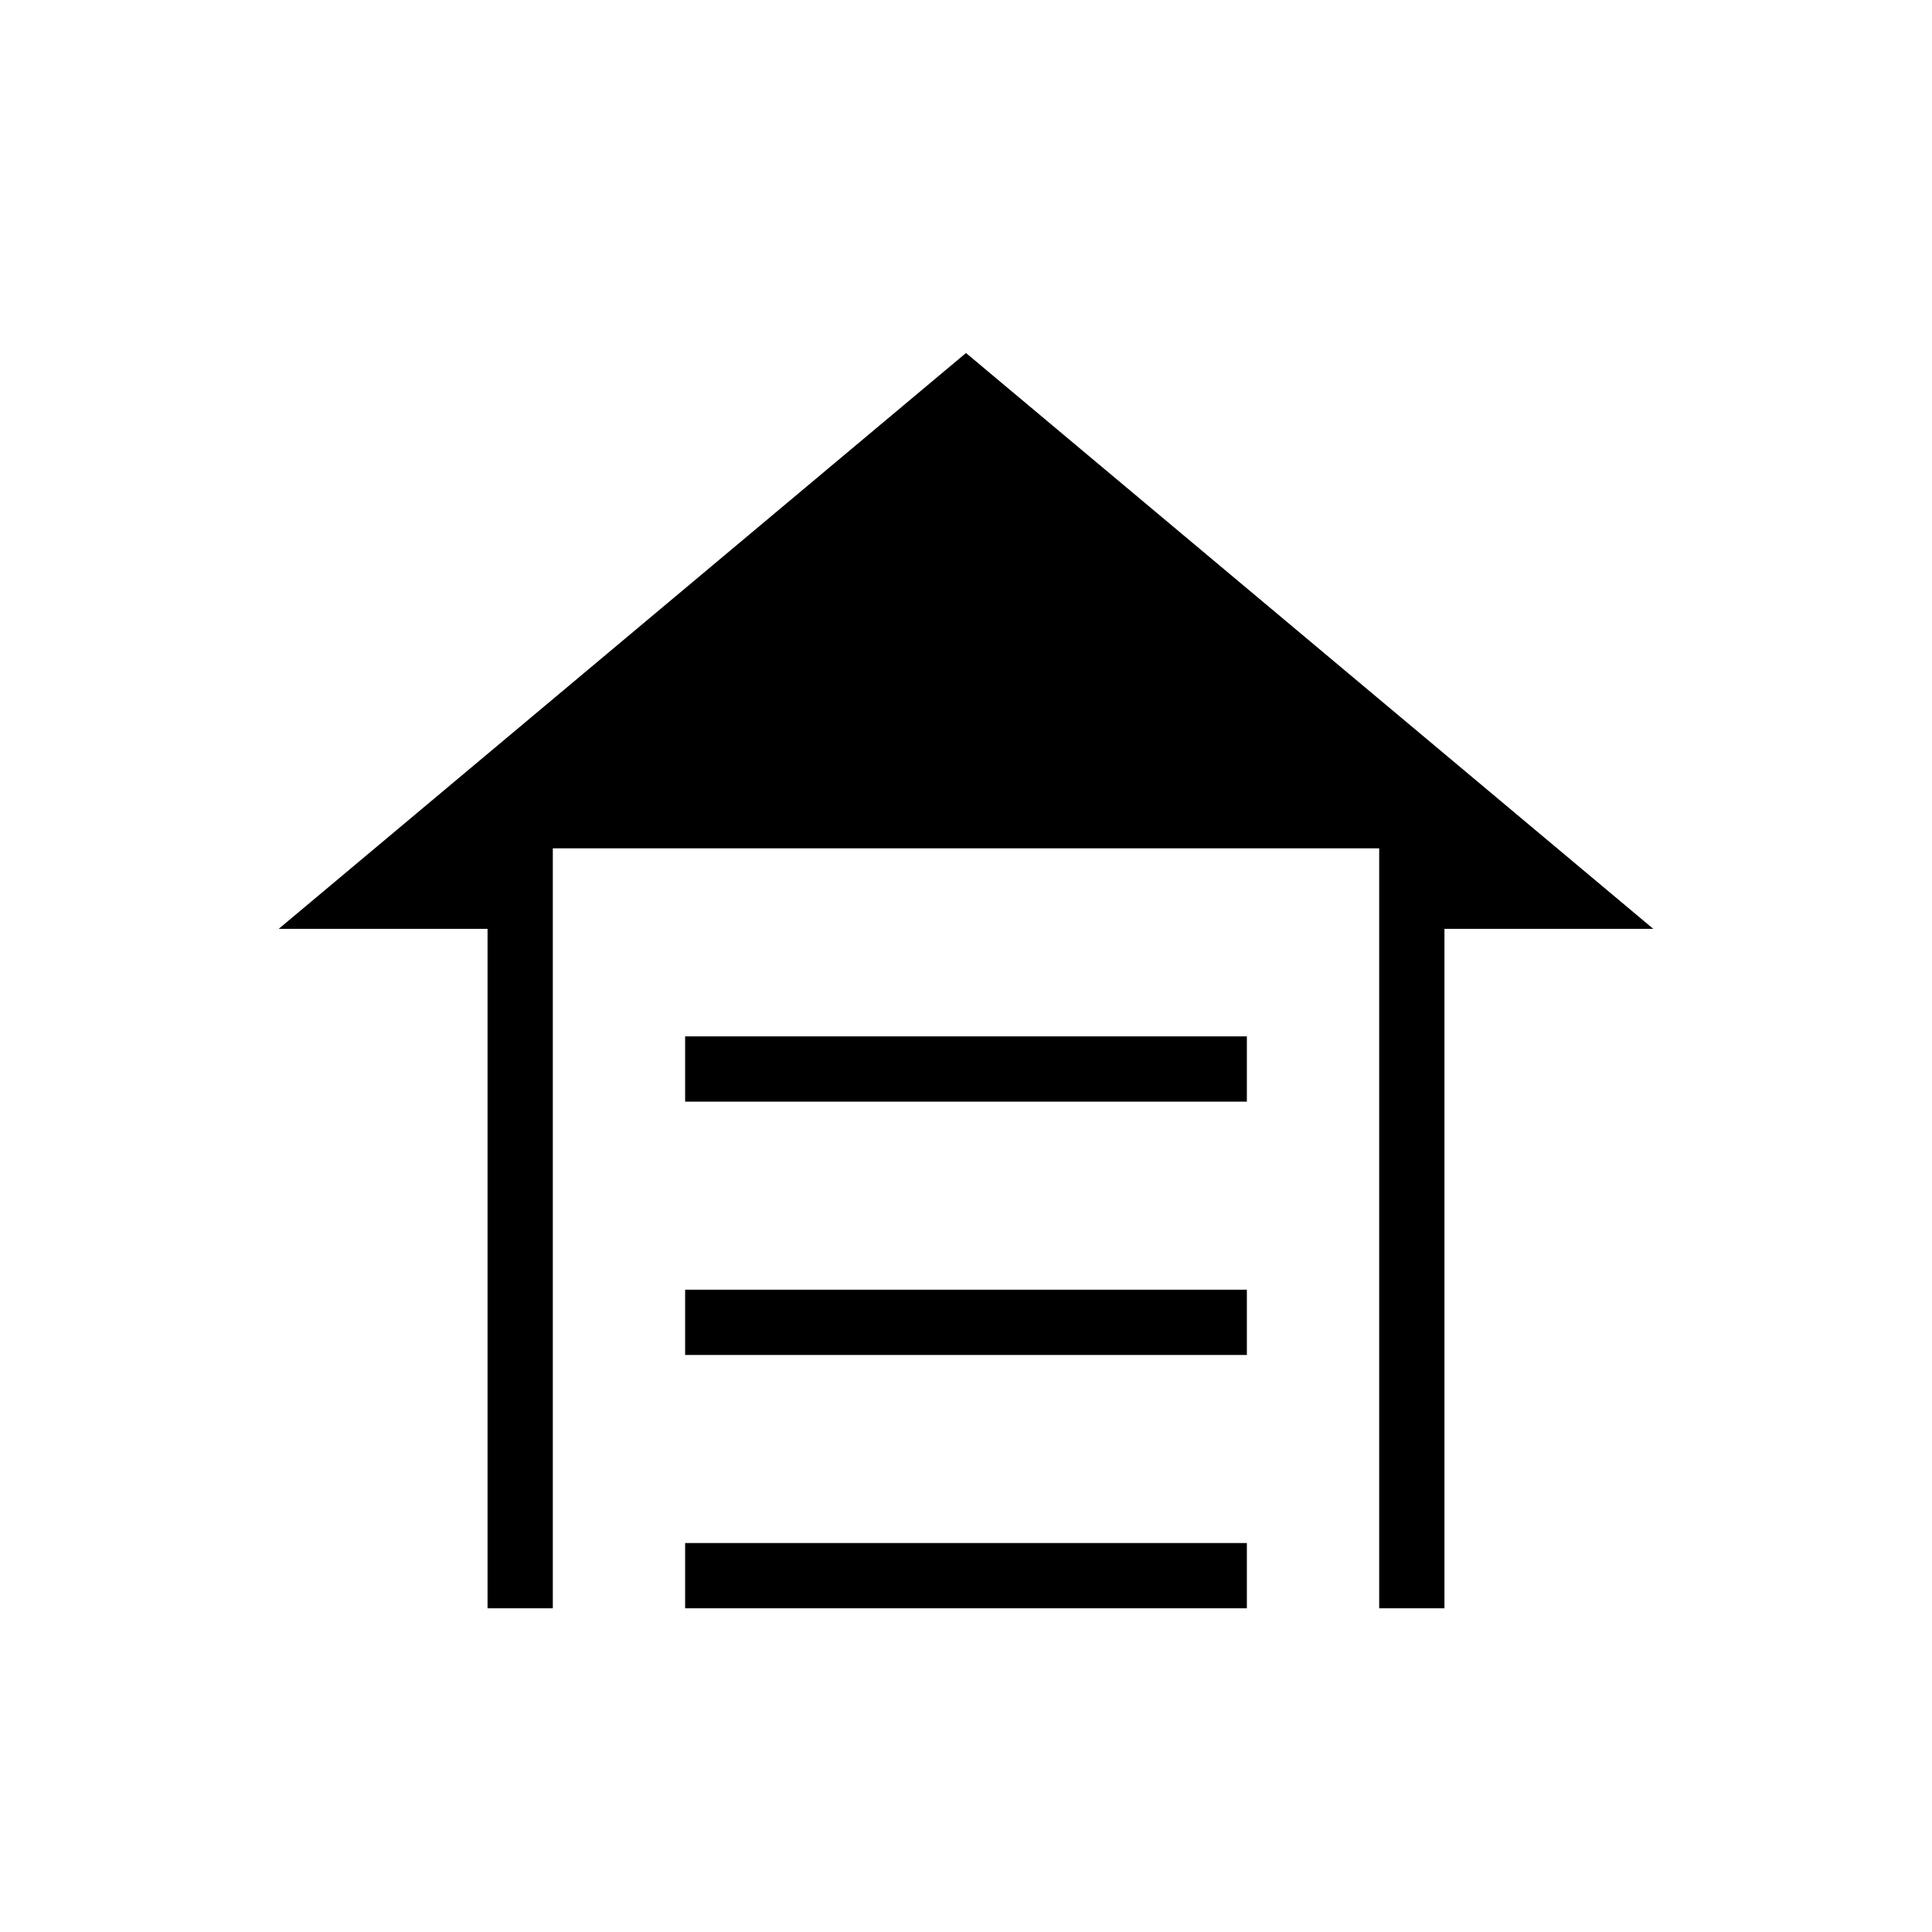 <svg xmlns="http://www.w3.org/2000/svg" height="40" viewBox="0 -960 960 960" width="40"><path d="M340.44-412.59v-32.44h279.12v32.44H340.44Zm0 125.87v-32.43h279.12v32.43H340.44Zm0 125.87v-32.43h279.12v32.43H340.44ZM480-784.59l341.51 286.13H717.74v337.61h-32.43v-377.61H274.69v377.61h-32.43v-337.61H138.49L480-784.59Z"/></svg>